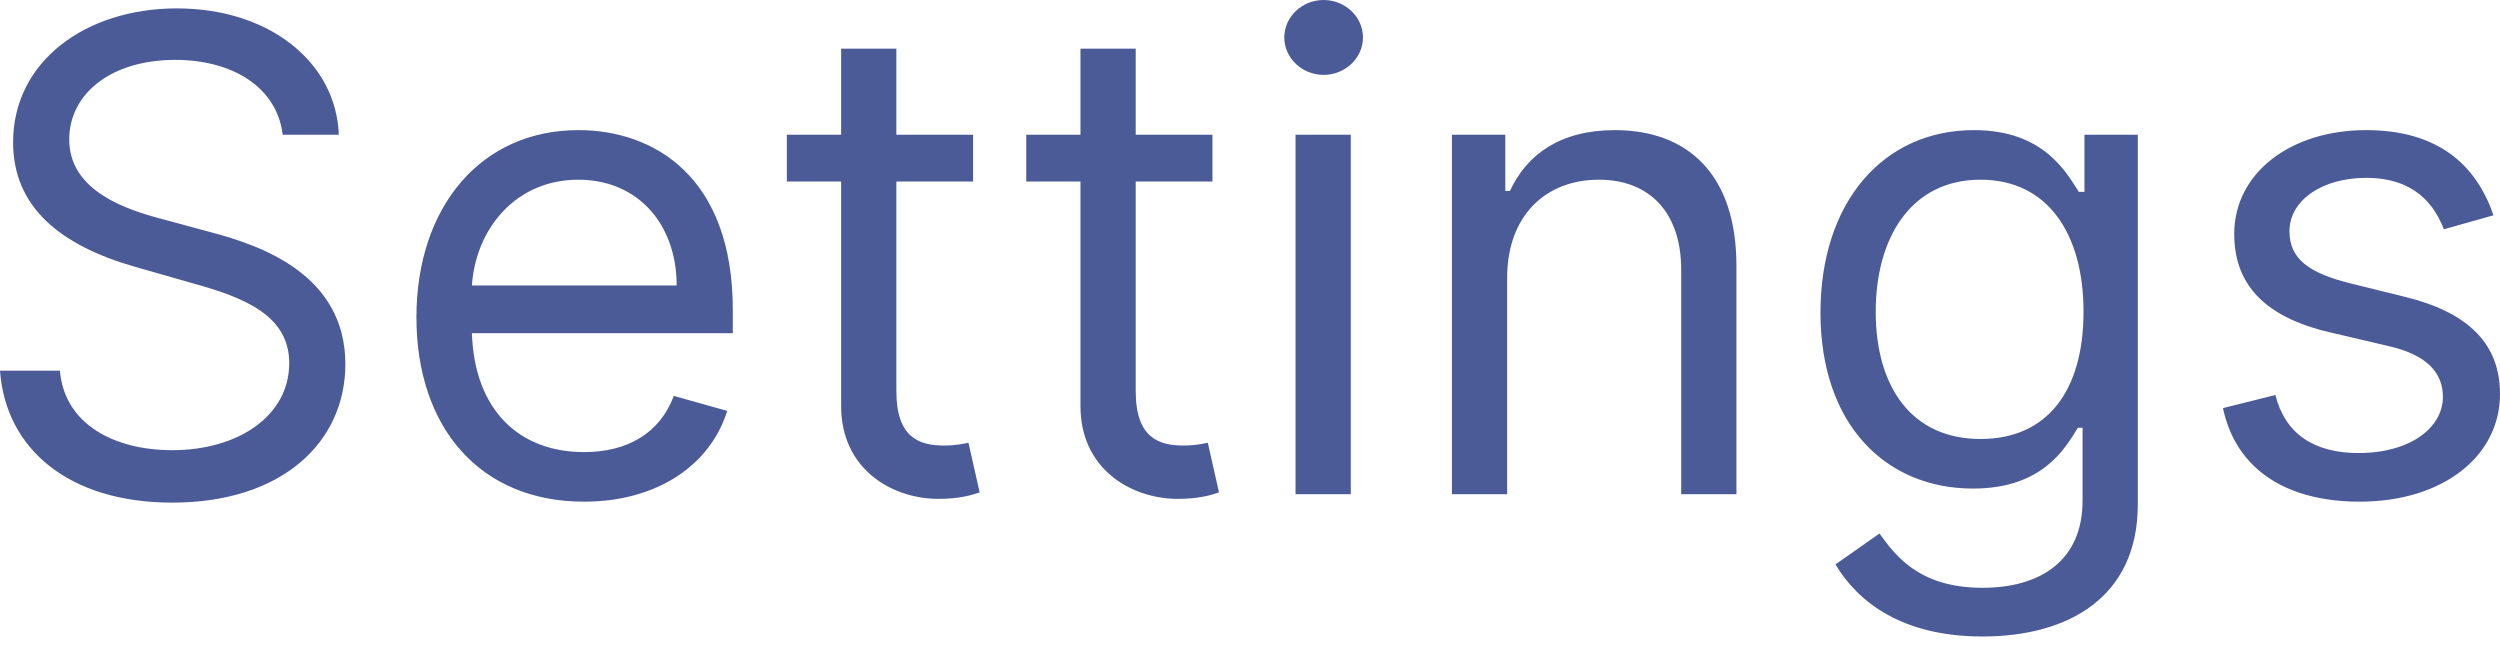 <svg width="42" height="11" viewBox="0 0 42 11" fill="none" xmlns="http://www.w3.org/2000/svg">
<path d="M4.749 2.264H5.692C5.649 1.05 4.529 0.141 2.972 0.141C1.431 0.141 0.22 1.038 0.22 2.39C0.22 3.475 1.006 4.12 2.264 4.481L3.255 4.764C4.104 5 4.859 5.299 4.859 6.101C4.859 6.982 4.009 7.563 2.893 7.563C1.934 7.563 1.085 7.139 1.006 6.227H0C0.095 7.548 1.163 8.444 2.893 8.444C4.749 8.444 5.802 7.422 5.802 6.117C5.802 4.607 4.372 4.12 3.537 3.9L2.72 3.679C2.122 3.522 1.163 3.208 1.163 2.343C1.163 1.572 1.871 1.006 2.941 1.006C3.915 1.006 4.654 1.47 4.749 2.264ZM9.811 8.428C11.038 8.428 11.933 7.815 12.217 6.903L11.32 6.651C11.085 7.28 10.539 7.595 9.811 7.595C8.722 7.595 7.971 6.891 7.928 5.598H12.311V5.205C12.311 2.956 10.974 2.186 9.716 2.186C8.081 2.186 6.996 3.475 6.996 5.331C6.996 7.186 8.066 8.428 9.811 8.428ZM7.928 4.796C7.99 3.856 8.655 3.019 9.716 3.019C10.723 3.019 11.368 3.774 11.368 4.796H7.928ZM16.348 2.264H15.059V0.818H14.131V2.264H13.219V3.05H14.131V6.824C14.131 7.878 14.98 8.381 15.767 8.381C16.113 8.381 16.332 8.318 16.458 8.271L16.27 7.438C16.191 7.453 16.065 7.485 15.861 7.485C15.451 7.485 15.059 7.359 15.059 6.573V3.05H16.348V2.264ZM20.369 2.264H19.08V0.818H18.152V2.264H17.241V3.05H18.152V6.824C18.152 7.878 19.002 8.381 19.788 8.381C20.134 8.381 20.353 8.318 20.479 8.271L20.291 7.438C20.212 7.453 20.087 7.485 19.882 7.485C19.473 7.485 19.08 7.359 19.08 6.573V3.05H20.369V2.264ZM21.765 8.302H22.693V2.264H21.765V8.302ZM22.237 1.258C22.599 1.258 22.898 0.975 22.898 0.629C22.898 0.283 22.599 0 22.237 0C21.875 0 21.576 0.283 21.576 0.629C21.576 0.975 21.875 1.258 22.237 1.258ZM25.32 4.67C25.32 3.617 25.972 3.019 26.86 3.019C27.722 3.019 28.244 3.581 28.244 4.529V8.302H29.172V4.466C29.172 2.925 28.351 2.186 27.128 2.186C26.216 2.186 25.65 2.594 25.367 3.208H25.289V2.264H24.392V8.302H25.32V4.67ZM33.305 10.693C34.751 10.693 35.915 10.032 35.915 8.475V2.264H35.019V3.223H34.924C34.72 2.909 34.343 2.186 33.163 2.186C31.638 2.186 30.584 3.396 30.584 5.252C30.584 7.139 31.685 8.208 33.147 8.208C34.327 8.208 34.704 7.516 34.908 7.186H34.987V8.412C34.987 9.419 34.279 9.875 33.305 9.875C32.208 9.875 31.823 9.297 31.575 8.963L30.836 9.482C31.213 10.115 31.957 10.693 33.305 10.693ZM33.273 7.375C32.11 7.375 31.512 6.494 31.512 5.236C31.512 4.01 32.093 3.019 33.273 3.019C34.405 3.019 35.003 3.931 35.003 5.236C35.003 6.573 34.39 7.375 33.273 7.375ZM41.89 3.617C41.599 2.76 40.946 2.186 39.752 2.186C38.478 2.186 37.535 2.909 37.535 3.931C37.535 4.764 38.03 5.323 39.138 5.582L40.144 5.818C40.754 5.96 41.041 6.25 41.041 6.667C41.041 7.186 40.49 7.611 39.626 7.611C38.867 7.611 38.391 7.284 38.226 6.636L37.346 6.856C37.562 7.882 38.407 8.428 39.641 8.428C41.045 8.428 42 7.662 42 6.62C42 5.779 41.474 5.248 40.396 4.985L39.5 4.764C38.785 4.588 38.463 4.348 38.463 3.884C38.463 3.365 39.012 2.988 39.752 2.988C40.562 2.988 40.896 3.436 41.057 3.852L41.89 3.617Z" fill="#4B5B98"/>
</svg>
